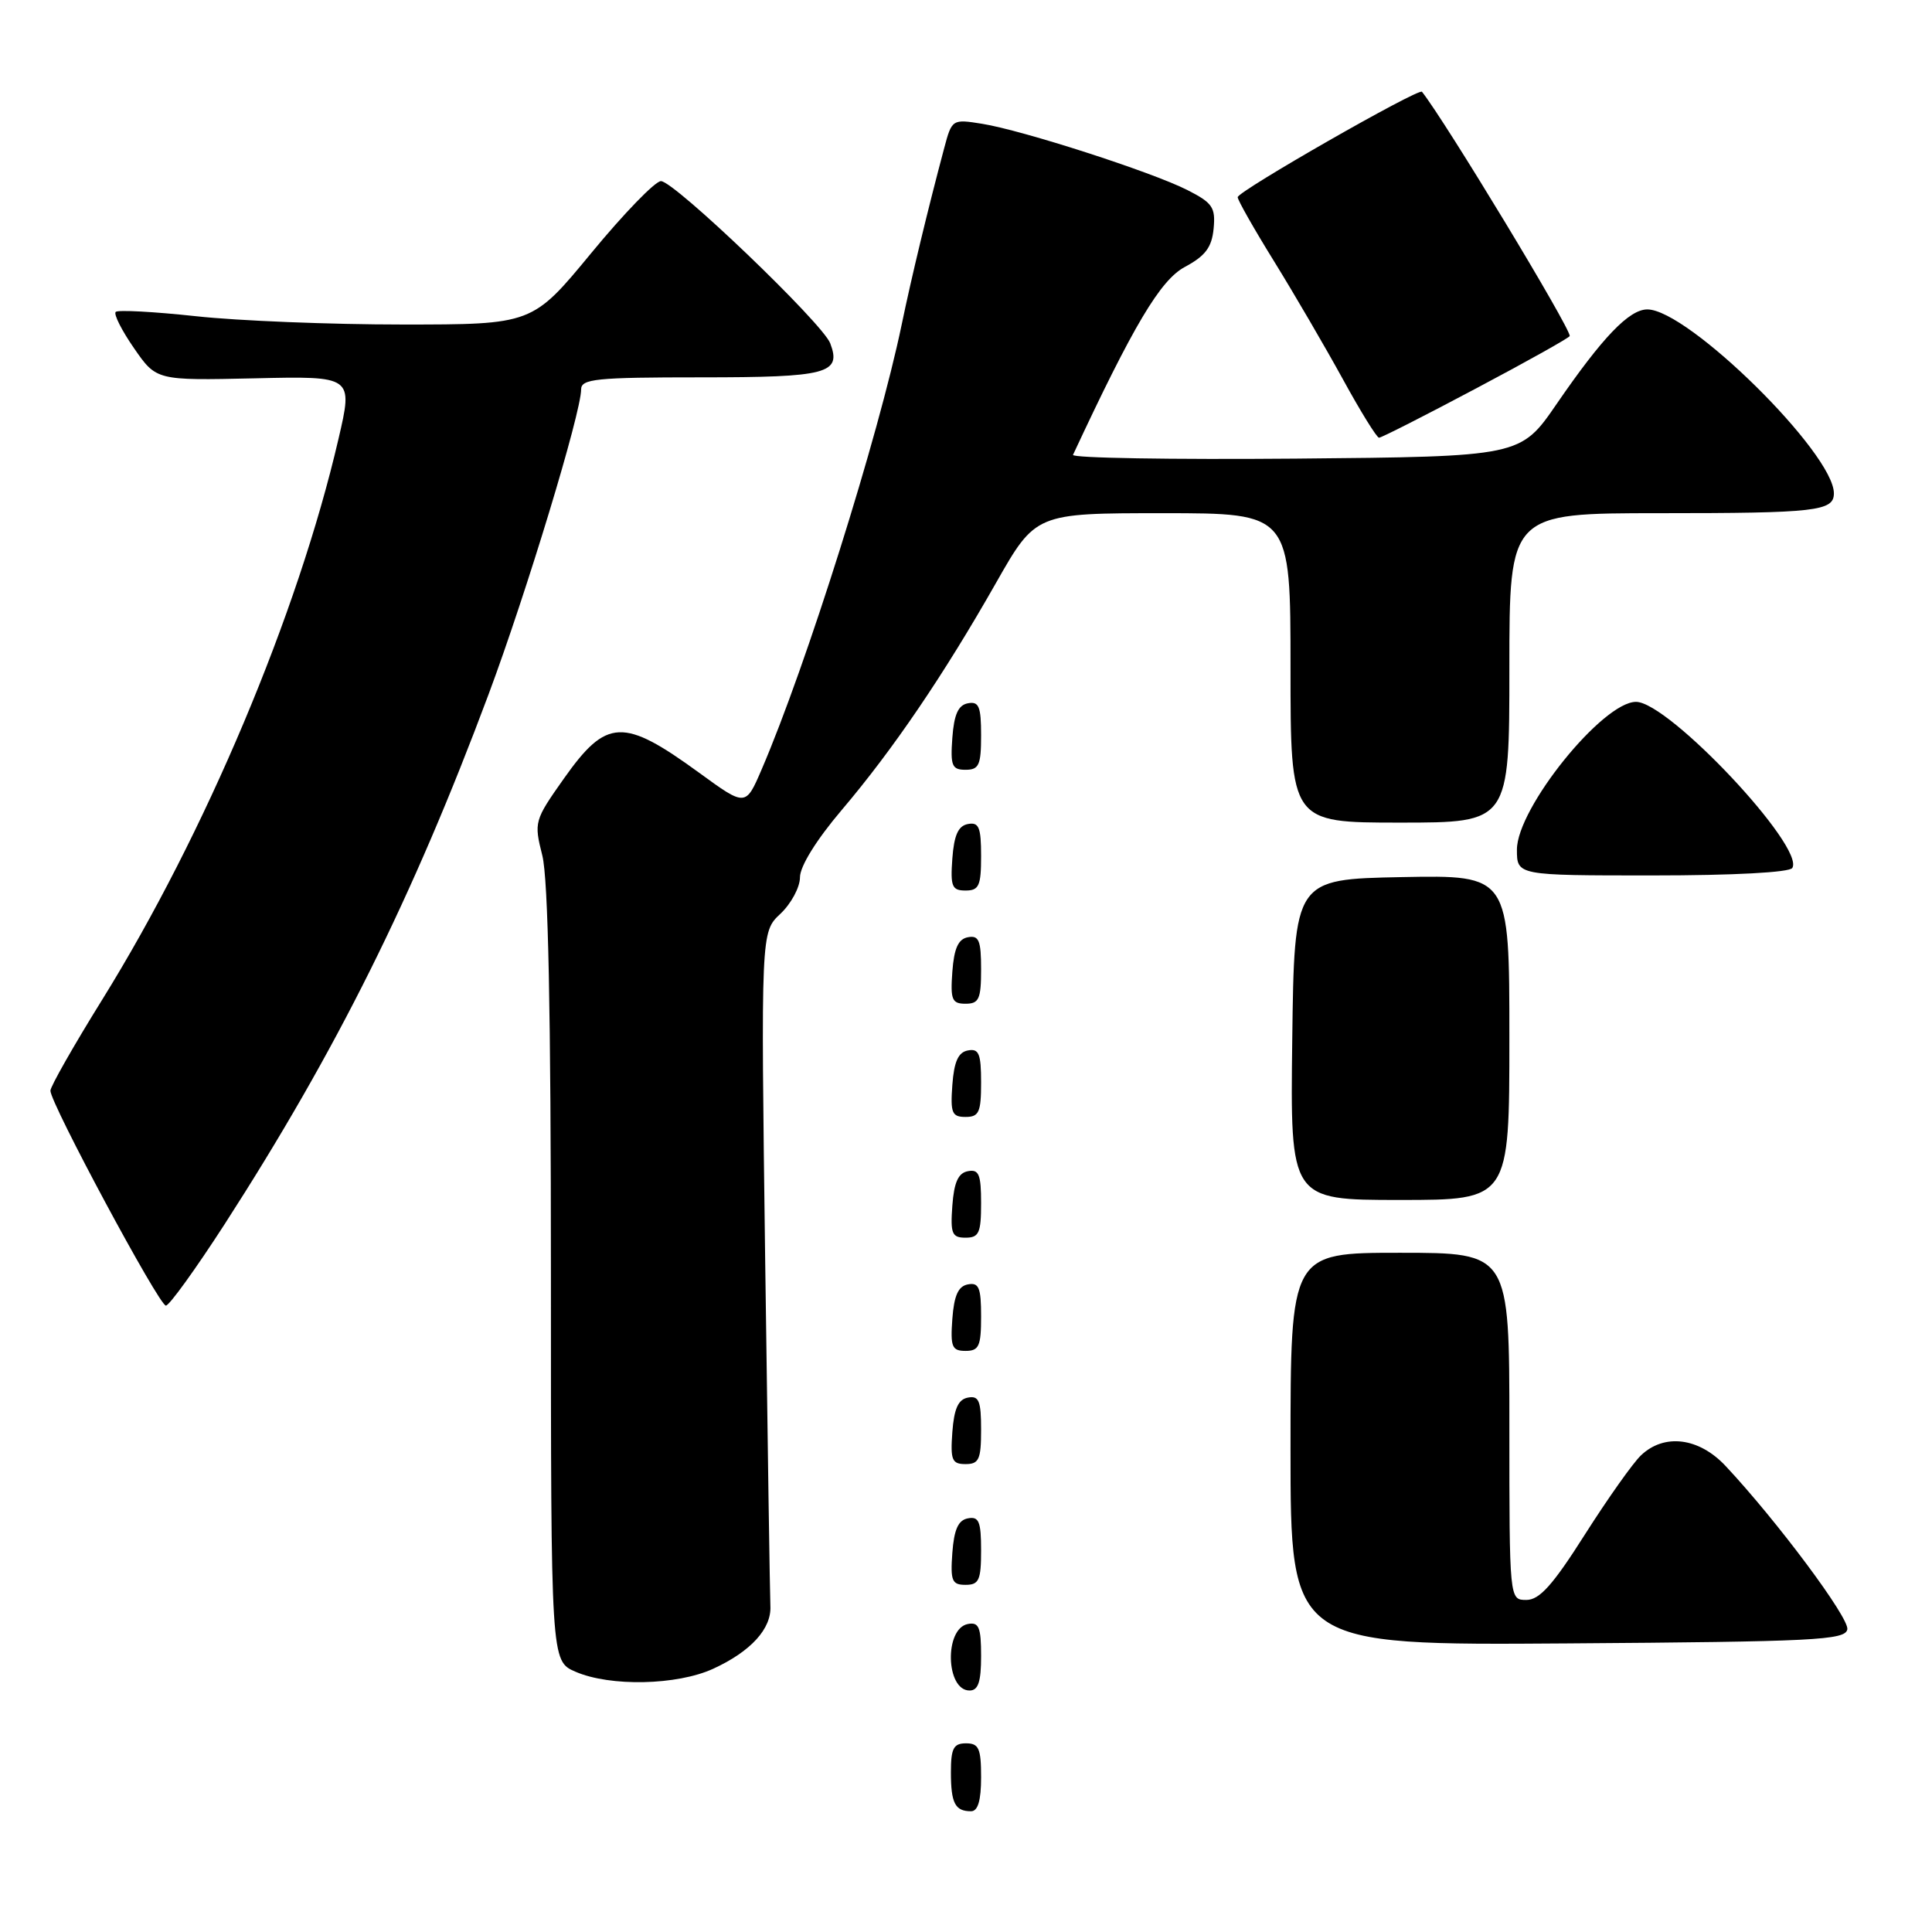 <?xml version="1.0" encoding="UTF-8" standalone="no"?>
<!DOCTYPE svg PUBLIC "-//W3C//DTD SVG 1.1//EN" "http://www.w3.org/Graphics/SVG/1.1/DTD/svg11.dtd" >
<svg xmlns="http://www.w3.org/2000/svg" xmlns:xlink="http://www.w3.org/1999/xlink" version="1.1" viewBox="0 0 256 256">
 <g >
 <path fill="currentColor"
d=" M 130.00 235.50 C 130.00 231.67 129.70 231.00 128.00 231.00 C 126.35 231.00 126.00 231.67 126.00 234.83 C 126.00 238.93 126.55 240.00 128.67 240.00 C 129.58 240.00 130.00 238.58 130.00 235.50 Z  M 130.00 219.43 C 130.00 215.61 129.71 214.91 128.25 215.19 C 125.11 215.78 125.31 224.00 128.47 224.00 C 129.62 224.00 130.00 222.87 130.00 219.43 Z  M 94.50 221.12 C 99.49 218.83 102.24 215.81 102.08 212.81 C 102.02 211.54 101.71 190.93 101.39 167.00 C 100.82 123.50 100.82 123.50 103.41 121.08 C 104.83 119.74 106.00 117.57 106.00 116.25 C 106.00 114.79 108.17 111.29 111.54 107.32 C 118.34 99.31 125.05 89.43 131.97 77.25 C 137.23 68.00 137.23 68.00 154.11 68.00 C 171.00 68.00 171.00 68.00 171.00 88.50 C 171.00 109.00 171.00 109.00 185.50 109.00 C 200.00 109.00 200.00 109.00 200.00 88.50 C 200.00 68.00 200.00 68.00 219.92 68.00 C 240.62 68.00 243.00 67.73 243.00 65.37 C 243.00 60.06 223.67 41.00 218.28 41.00 C 215.87 41.00 212.34 44.68 206.26 53.53 C 201.47 60.50 201.47 60.50 171.65 60.77 C 155.24 60.91 141.98 60.69 142.18 60.27 C 150.19 43.10 153.75 37.11 157.00 35.37 C 159.71 33.92 160.57 32.78 160.81 30.30 C 161.08 27.47 160.67 26.88 157.31 25.17 C 152.59 22.78 135.49 17.26 130.12 16.40 C 126.18 15.77 126.13 15.80 125.11 19.63 C 122.96 27.69 120.78 36.73 119.48 43.00 C 116.40 57.83 106.84 88.21 100.91 101.98 C 98.80 106.88 98.80 106.88 92.65 102.40 C 82.58 95.07 80.38 95.16 74.72 103.16 C 70.80 108.71 70.74 108.92 71.86 113.36 C 72.64 116.45 73.00 134.05 73.00 168.99 C 73.00 220.10 73.00 220.10 76.25 221.51 C 80.85 223.51 89.71 223.32 94.50 221.12 Z  M 244.78 215.90 C 245.07 214.41 235.48 201.54 228.65 194.25 C 225.12 190.48 220.53 189.90 217.44 192.84 C 216.37 193.85 213.03 198.58 210.00 203.34 C 205.76 210.03 203.99 212.00 202.25 212.00 C 200.00 212.00 200.00 212.00 200.00 189.00 C 200.00 166.00 200.00 166.00 185.50 166.00 C 171.00 166.00 171.00 166.00 171.00 192.01 C 171.00 218.02 171.00 218.02 207.74 217.76 C 240.45 217.53 244.51 217.33 244.78 215.90 Z  M 130.00 205.43 C 130.00 201.61 129.71 200.91 128.25 201.19 C 126.97 201.43 126.42 202.66 126.19 205.76 C 125.92 209.47 126.14 210.00 127.94 210.00 C 129.72 210.00 130.00 209.38 130.00 205.43 Z  M 130.00 189.43 C 130.00 185.61 129.71 184.91 128.25 185.19 C 126.97 185.43 126.42 186.66 126.19 189.76 C 125.92 193.47 126.14 194.00 127.94 194.00 C 129.72 194.00 130.00 193.38 130.00 189.43 Z  M 130.00 174.43 C 130.00 170.61 129.71 169.91 128.25 170.19 C 126.97 170.43 126.42 171.66 126.19 174.76 C 125.92 178.47 126.14 179.00 127.94 179.00 C 129.72 179.00 130.00 178.38 130.00 174.43 Z  M 29.74 162.25 C 44.55 139.28 54.67 118.97 64.74 92.00 C 69.75 78.57 77.00 54.69 77.00 51.61 C 77.00 50.20 78.94 50.00 92.88 50.00 C 109.65 50.00 111.53 49.50 110.01 45.49 C 109.00 42.83 89.34 24.00 87.58 24.00 C 86.82 24.00 82.68 28.27 78.37 33.50 C 70.54 43.00 70.54 43.00 53.31 43.00 C 43.83 43.00 31.53 42.51 25.97 41.90 C 20.41 41.30 15.63 41.04 15.33 41.33 C 15.04 41.63 16.13 43.79 17.76 46.14 C 20.72 50.42 20.72 50.42 33.75 50.13 C 46.79 49.83 46.79 49.83 44.85 58.16 C 39.48 81.33 27.19 110.48 13.52 132.50 C 9.76 138.55 6.69 143.96 6.68 144.52 C 6.66 146.16 21.08 173.00 21.98 173.00 C 22.43 173.00 25.92 168.16 29.74 162.25 Z  M 130.00 159.43 C 130.00 155.61 129.71 154.91 128.25 155.19 C 126.97 155.43 126.42 156.66 126.19 159.76 C 125.92 163.47 126.14 164.00 127.94 164.00 C 129.72 164.00 130.00 163.38 130.00 159.43 Z  M 200.00 137.47 C 200.00 115.95 200.00 115.95 185.75 116.22 C 171.50 116.50 171.50 116.50 171.23 137.75 C 170.96 159.00 170.96 159.00 185.48 159.00 C 200.00 159.00 200.00 159.00 200.00 137.47 Z  M 130.00 143.43 C 130.00 139.61 129.71 138.91 128.25 139.19 C 126.97 139.43 126.42 140.66 126.19 143.76 C 125.92 147.47 126.14 148.00 127.94 148.00 C 129.72 148.00 130.00 147.38 130.00 143.43 Z  M 130.00 128.43 C 130.00 124.61 129.71 123.91 128.25 124.19 C 126.97 124.43 126.42 125.66 126.19 128.76 C 125.92 132.47 126.14 133.00 127.94 133.00 C 129.72 133.00 130.00 132.38 130.00 128.43 Z  M 130.00 113.43 C 130.00 109.61 129.71 108.91 128.25 109.19 C 126.97 109.43 126.42 110.66 126.19 113.76 C 125.92 117.47 126.14 118.00 127.94 118.00 C 129.72 118.00 130.00 117.38 130.00 113.43 Z  M 237.49 115.01 C 239.20 112.24 221.10 93.00 216.78 93.00 C 212.36 93.00 201.00 107.09 201.00 112.58 C 201.00 116.00 201.00 116.00 218.94 116.00 C 229.72 116.00 237.13 115.60 237.49 115.01 Z  M 130.00 97.43 C 130.00 93.61 129.71 92.91 128.25 93.19 C 126.97 93.43 126.42 94.66 126.19 97.76 C 125.92 101.47 126.14 102.00 127.94 102.00 C 129.72 102.00 130.00 101.38 130.00 97.43 Z  M 195.64 51.44 C 202.44 47.84 208.00 44.72 208.00 44.52 C 208.00 43.31 191.56 16.14 188.42 12.16 C 188.00 11.62 164.00 25.34 164.00 26.13 C 164.00 26.52 166.18 30.36 168.85 34.67 C 171.51 38.98 175.60 45.99 177.94 50.25 C 180.27 54.51 182.43 58.00 182.73 58.00 C 183.04 58.00 188.85 55.05 195.64 51.44 Z "/>
</g>
</svg>
